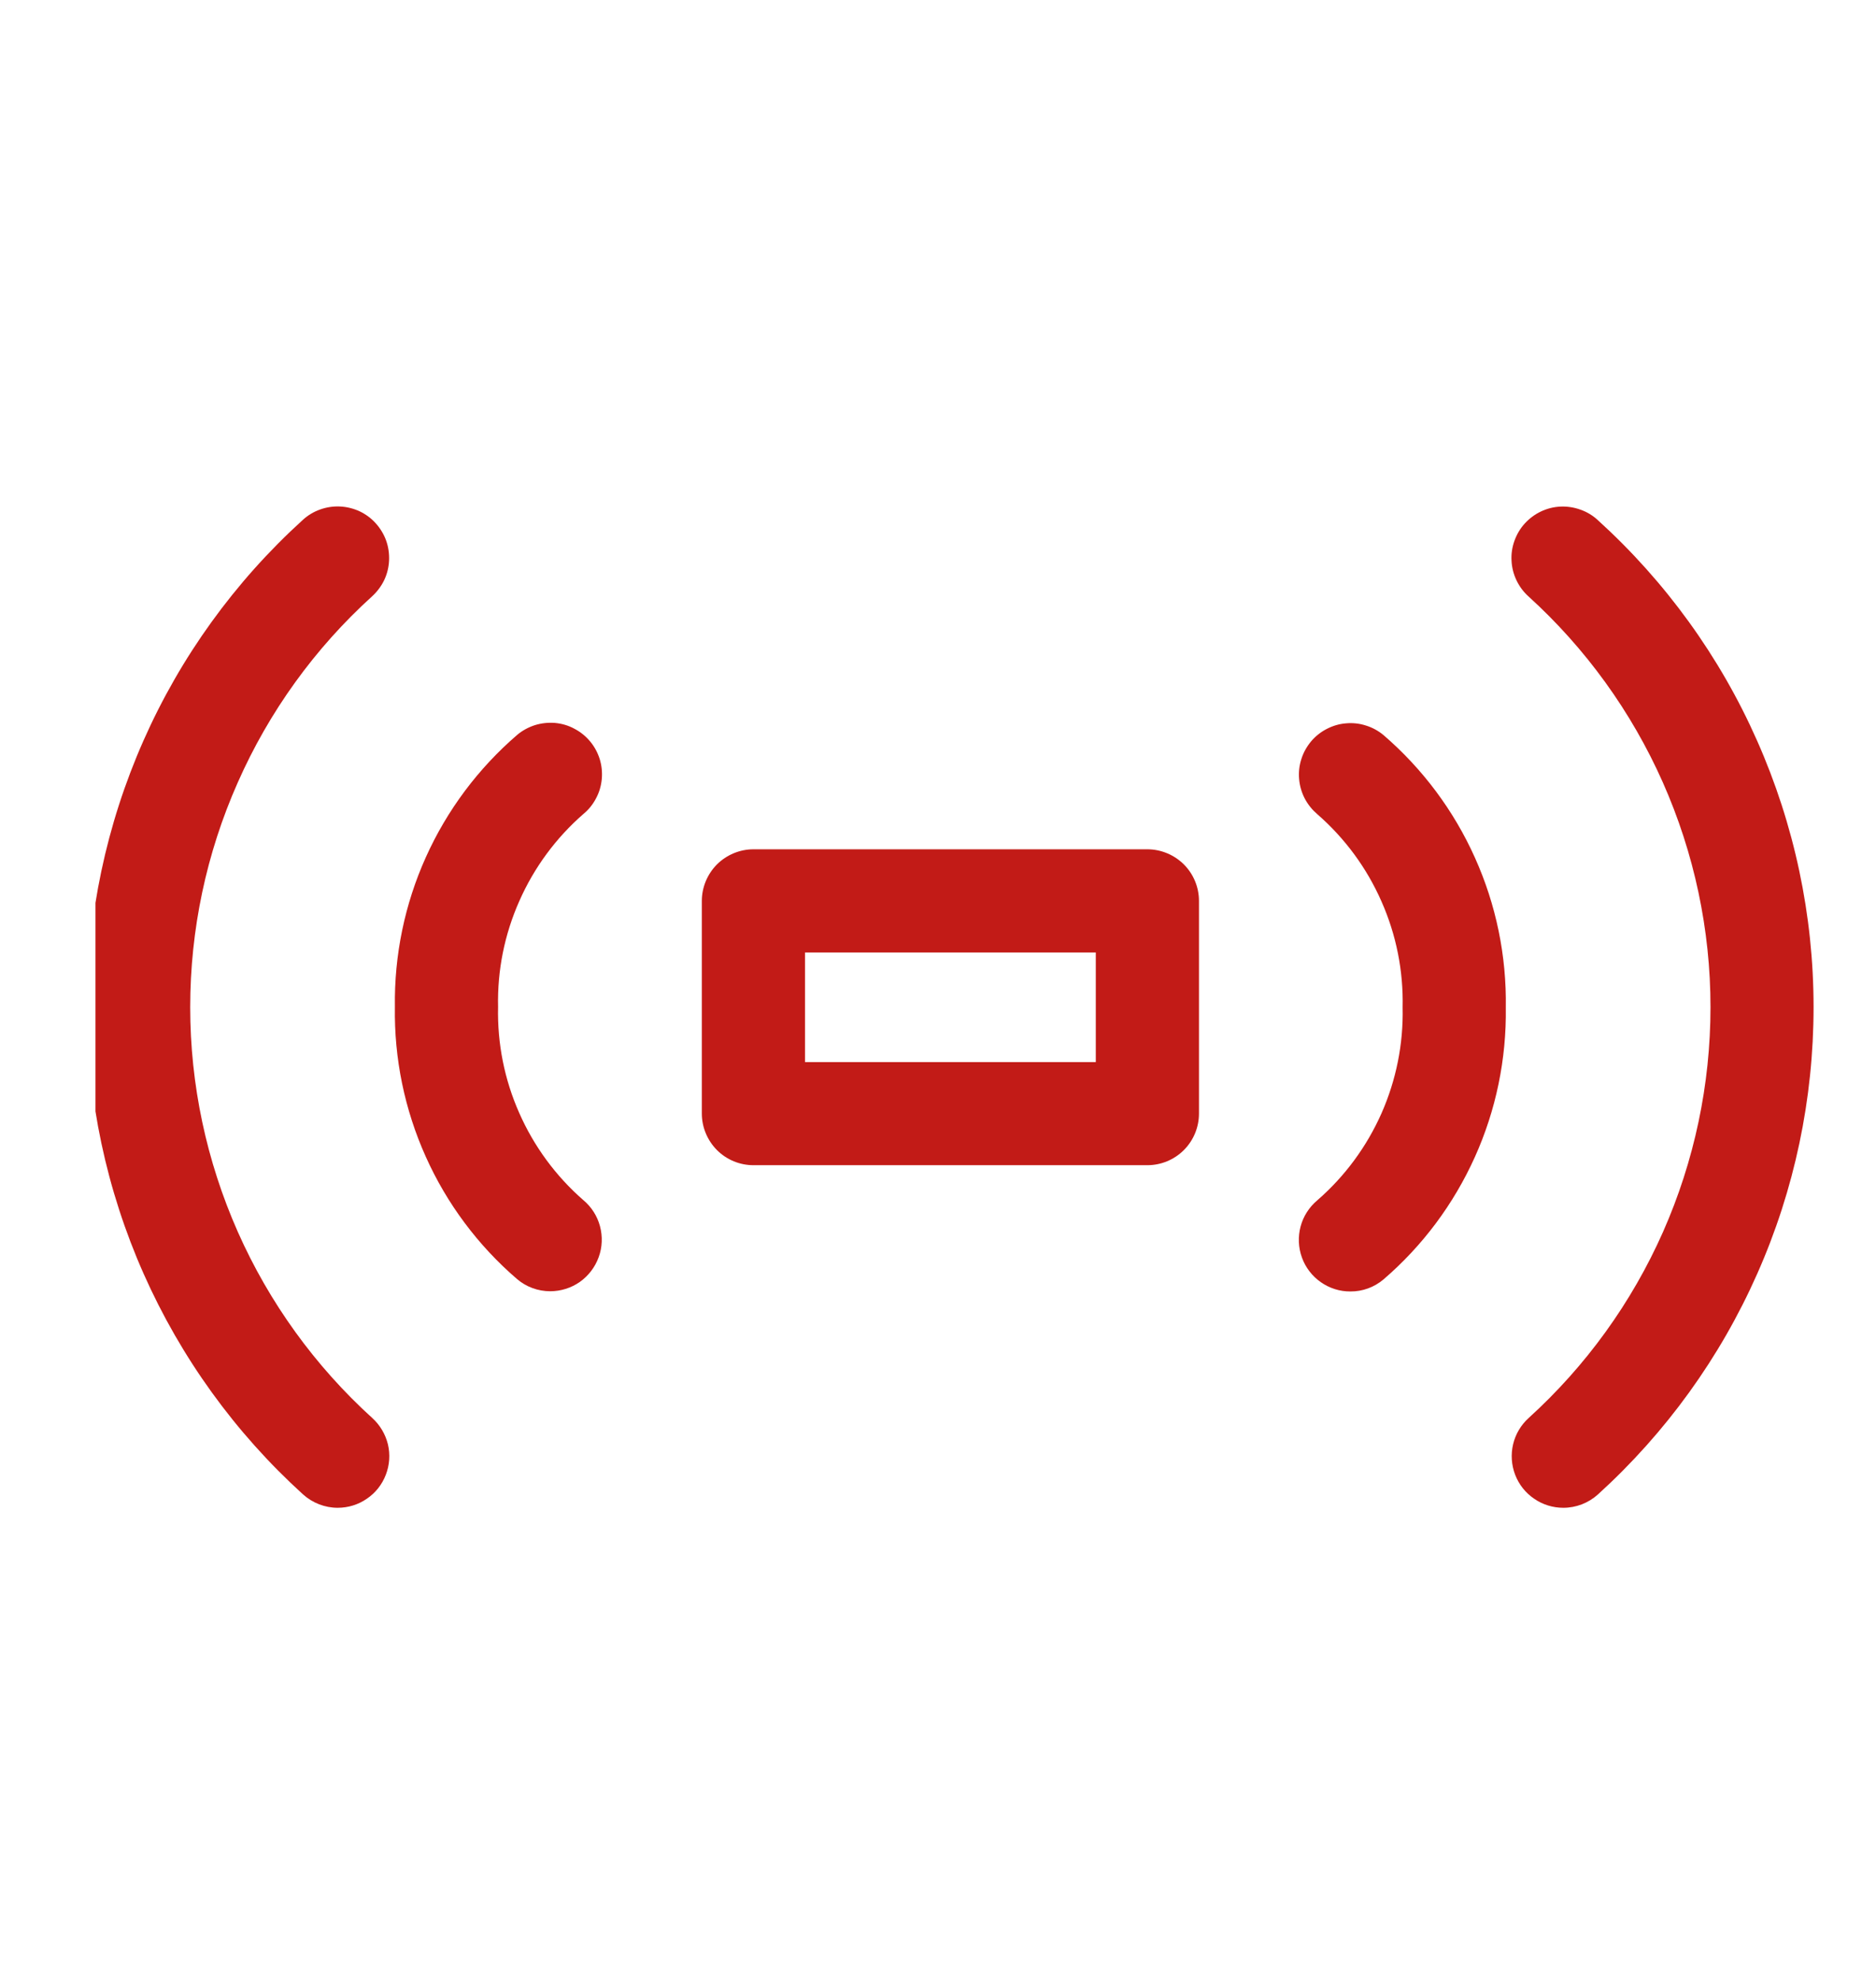 <svg width="18" height="19" viewBox="0 0 18 19" fill="none" xmlns="http://www.w3.org/2000/svg">
<g clip-path="url(#clip0_48_90119)">
<path d="M3.24 14.462C3.118 14.462 2.999 14.416 2.908 14.334C2.256 13.743 1.735 13.021 1.378 12.217C1.021 11.412 0.836 10.541 0.836 9.661C0.836 8.781 1.02 7.91 1.376 7.105C1.732 6.3 2.253 5.579 2.905 4.987C2.953 4.943 3.009 4.909 3.071 4.887C3.132 4.865 3.197 4.855 3.262 4.858C3.327 4.861 3.391 4.877 3.45 4.904C3.509 4.932 3.562 4.971 3.605 5.019C3.649 5.068 3.683 5.124 3.705 5.185C3.727 5.247 3.736 5.312 3.733 5.377C3.73 5.442 3.714 5.506 3.686 5.565C3.658 5.623 3.618 5.676 3.57 5.72C3.02 6.218 2.581 6.827 2.281 7.506C1.98 8.184 1.825 8.918 1.825 9.661C1.825 10.403 1.981 11.137 2.282 11.816C2.583 12.494 3.022 13.102 3.572 13.601C3.646 13.668 3.698 13.756 3.722 13.853C3.745 13.95 3.738 14.052 3.702 14.145C3.666 14.239 3.603 14.319 3.52 14.375C3.438 14.432 3.34 14.462 3.24 14.462ZM5.279 12.385C5.163 12.385 5.05 12.344 4.962 12.269C4.587 11.947 4.287 11.545 4.085 11.094C3.882 10.642 3.781 10.152 3.789 9.657C3.782 9.163 3.883 8.673 4.086 8.222C4.289 7.771 4.588 7.371 4.963 7.048C5.013 7.006 5.071 6.975 5.133 6.955C5.195 6.936 5.26 6.929 5.325 6.934C5.39 6.94 5.453 6.958 5.51 6.989C5.568 7.019 5.619 7.06 5.661 7.11C5.703 7.16 5.734 7.217 5.754 7.28C5.773 7.342 5.78 7.407 5.774 7.472C5.768 7.537 5.75 7.6 5.719 7.657C5.689 7.715 5.648 7.766 5.598 7.807C5.334 8.037 5.124 8.322 4.983 8.642C4.841 8.961 4.771 9.308 4.779 9.658C4.771 10.008 4.84 10.355 4.982 10.675C5.123 10.995 5.333 11.281 5.597 11.511C5.675 11.576 5.731 11.664 5.757 11.762C5.783 11.86 5.779 11.964 5.744 12.059C5.709 12.155 5.646 12.237 5.563 12.296C5.48 12.354 5.38 12.385 5.279 12.385H5.279Z" fill="#C21B17"/>
<path d="M15 14.462C14.9 14.462 14.802 14.432 14.72 14.375C14.637 14.319 14.574 14.239 14.538 14.146C14.502 14.052 14.495 13.95 14.518 13.853C14.541 13.756 14.593 13.668 14.667 13.601C15.217 13.102 15.656 12.494 15.957 11.815C16.257 11.136 16.412 10.402 16.412 9.66C16.412 8.918 16.256 8.184 15.955 7.505C15.654 6.827 15.215 6.219 14.665 5.72C14.617 5.677 14.578 5.624 14.55 5.565C14.522 5.506 14.506 5.443 14.503 5.378C14.499 5.313 14.509 5.248 14.531 5.187C14.553 5.126 14.586 5.069 14.63 5.021C14.674 4.973 14.726 4.934 14.785 4.906C14.844 4.878 14.907 4.862 14.972 4.859C15.037 4.856 15.102 4.866 15.163 4.888C15.224 4.909 15.281 4.943 15.329 4.987C15.981 5.578 16.503 6.299 16.859 7.104C17.216 7.909 17.401 8.779 17.401 9.66C17.401 10.54 17.218 11.411 16.861 12.216C16.505 13.021 15.984 13.742 15.332 14.334C15.241 14.416 15.123 14.462 15 14.462ZM12.957 12.387C12.855 12.388 12.756 12.356 12.673 12.298C12.59 12.24 12.526 12.157 12.492 12.062C12.457 11.966 12.453 11.862 12.479 11.764C12.505 11.666 12.561 11.579 12.639 11.513C12.903 11.284 13.113 10.999 13.255 10.679C13.396 10.36 13.466 10.013 13.458 9.663C13.466 9.313 13.397 8.966 13.255 8.646C13.114 8.325 12.904 8.04 12.64 7.81C12.591 7.768 12.549 7.717 12.519 7.659C12.489 7.602 12.471 7.539 12.465 7.474C12.459 7.409 12.466 7.344 12.486 7.282C12.505 7.22 12.537 7.163 12.578 7.113C12.62 7.063 12.671 7.022 12.729 6.992C12.787 6.962 12.849 6.943 12.914 6.938C12.979 6.932 13.044 6.939 13.106 6.959C13.168 6.978 13.226 7.01 13.275 7.051C13.65 7.374 13.95 7.776 14.152 8.227C14.355 8.678 14.456 9.169 14.448 9.664C14.455 10.158 14.354 10.648 14.151 11.098C13.948 11.549 13.649 11.95 13.274 12.272C13.185 12.347 13.073 12.388 12.957 12.387V12.387Z" fill="#C21B17"/>
<path d="M11.009 11.176H7.229C7.098 11.176 6.972 11.124 6.879 11.031C6.787 10.938 6.734 10.812 6.734 10.681V8.641C6.734 8.51 6.787 8.384 6.879 8.291C6.972 8.199 7.098 8.146 7.229 8.146H11.009C11.14 8.146 11.266 8.199 11.359 8.291C11.452 8.384 11.504 8.51 11.504 8.641V10.681C11.504 10.812 11.452 10.938 11.359 11.031C11.266 11.124 11.14 11.176 11.009 11.176ZM7.724 10.187H10.514V9.136H7.724V10.187Z" fill="#C21B17"/>
</g>
<defs>
<clipPath id="clip0_48_90119">
<rect width="16.489" height="16.489" fill="white" transform="translate(0.916 1.416)"/>
</clipPath>
</defs>
</svg>
